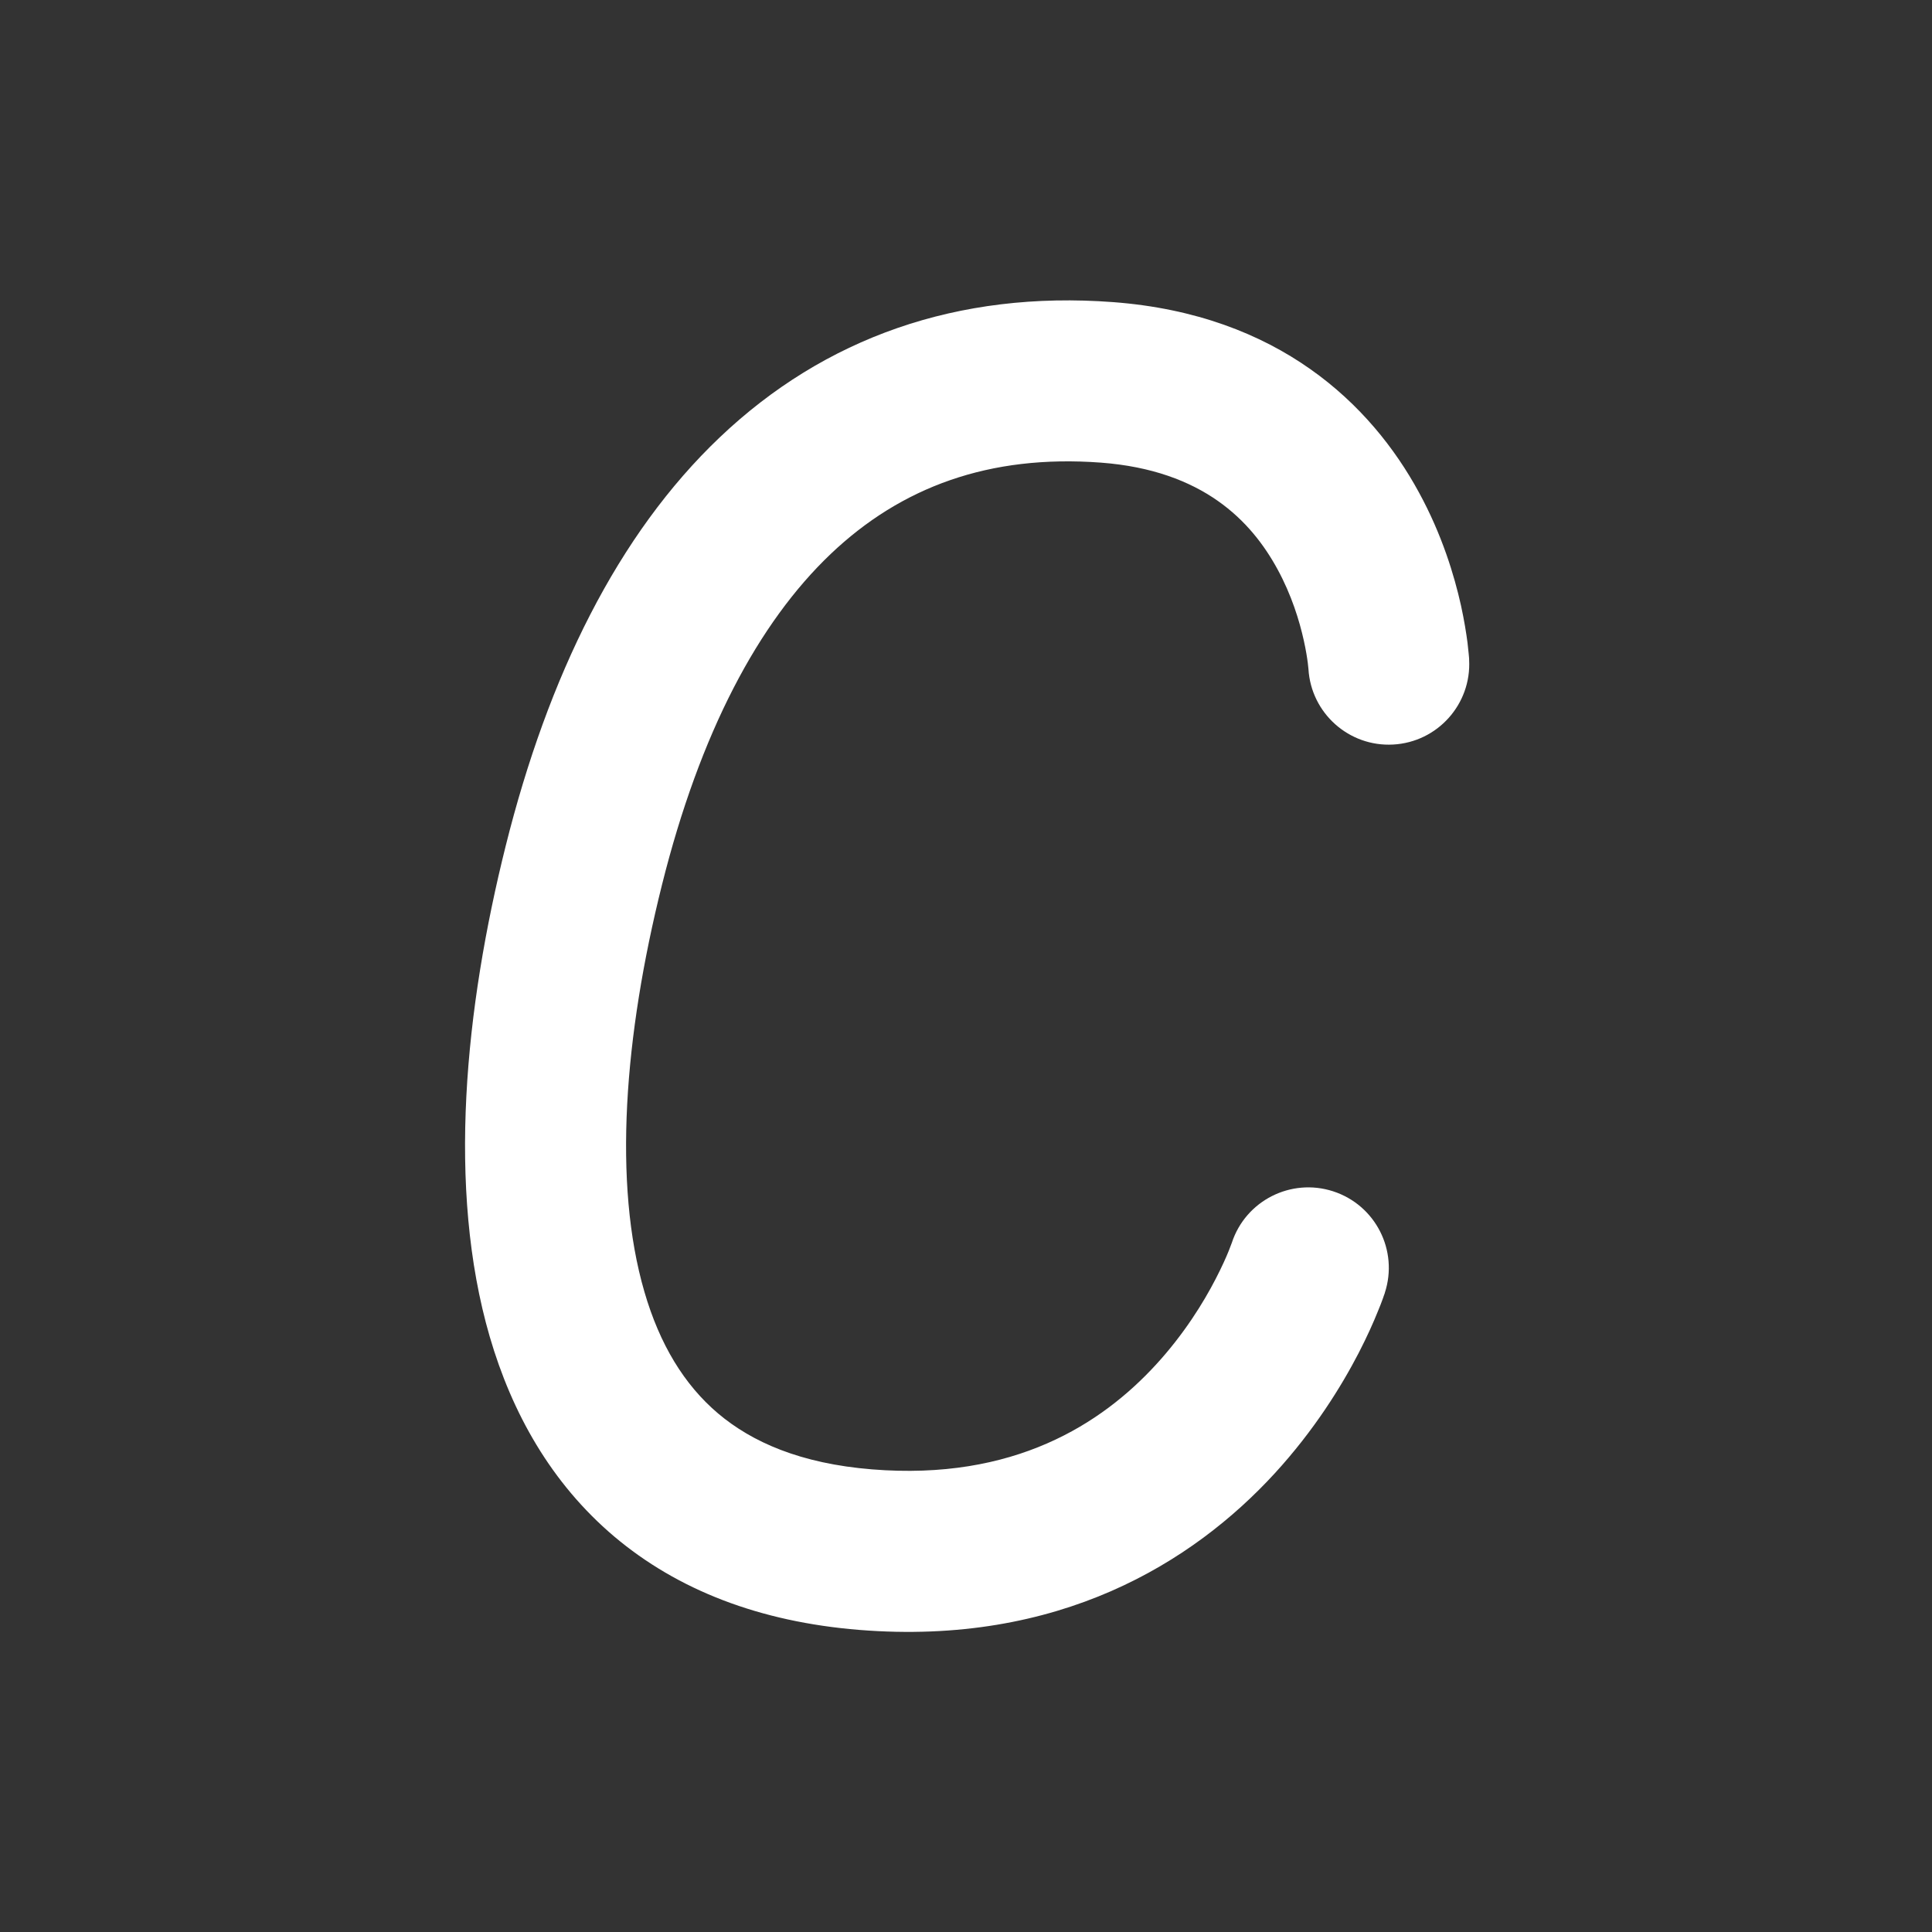 <svg width="24" height="24" viewBox="0 0 24 24" fill="none" xmlns="http://www.w3.org/2000/svg">
<rect x="0" y="0" width="24" height="24" fill="#333333" stroke="none"/>
<path d="M8.942 5.432C10.241 4.197 11.897 3.608 13.827 3.753C15.884 3.908 17.034 5.027 17.626 6.116C17.913 6.641 18.066 7.149 18.149 7.522C18.19 7.71 18.215 7.869 18.23 7.984C18.237 8.042 18.242 8.09 18.245 8.126C18.247 8.144 18.248 8.159 18.249 8.17L18.25 8.186L18.25 8.191L18.25 8.194L18.25 8.195C18.25 8.195 18.219 7.905 18.25 8.191L18.25 8.196C18.28 8.747 17.858 9.219 17.306 9.249C16.757 9.279 16.287 8.859 16.254 8.311L16.253 8.301C16.252 8.289 16.25 8.267 16.246 8.236C16.238 8.173 16.223 8.076 16.196 7.955C16.142 7.711 16.044 7.391 15.87 7.072C15.544 6.473 14.944 5.843 13.677 5.747C12.285 5.643 11.191 6.053 10.32 6.881C9.421 7.736 8.696 9.101 8.223 10.993C7.754 12.869 7.613 14.702 8.005 16.047C8.195 16.701 8.5 17.203 8.921 17.559C9.339 17.912 9.941 18.181 10.832 18.253C12.597 18.396 13.685 17.687 14.36 16.952C14.707 16.574 14.949 16.183 15.102 15.886C15.178 15.739 15.232 15.618 15.264 15.538C15.28 15.498 15.291 15.469 15.297 15.452L15.303 15.436L15.302 15.438L15.302 15.439C15.473 14.915 16.037 14.629 16.561 14.799C17.087 14.97 17.374 15.534 17.203 16.059L17.2 16.07C17.202 16.064 17.203 16.06 17.203 16.06L17.203 16.061L17.202 16.064L17.2 16.07L17.194 16.086C17.19 16.099 17.184 16.115 17.177 16.135C17.163 16.174 17.143 16.227 17.116 16.291C17.064 16.421 16.986 16.597 16.879 16.805C16.665 17.218 16.328 17.766 15.832 18.306C14.82 19.407 13.158 20.448 10.671 20.247C9.438 20.147 8.419 19.753 7.63 19.087C6.845 18.423 6.359 17.549 6.084 16.606C5.546 14.757 5.781 12.512 6.282 10.508C6.809 8.4 7.672 6.639 8.942 5.432Z" fill="#ffffff"/>
</svg>

